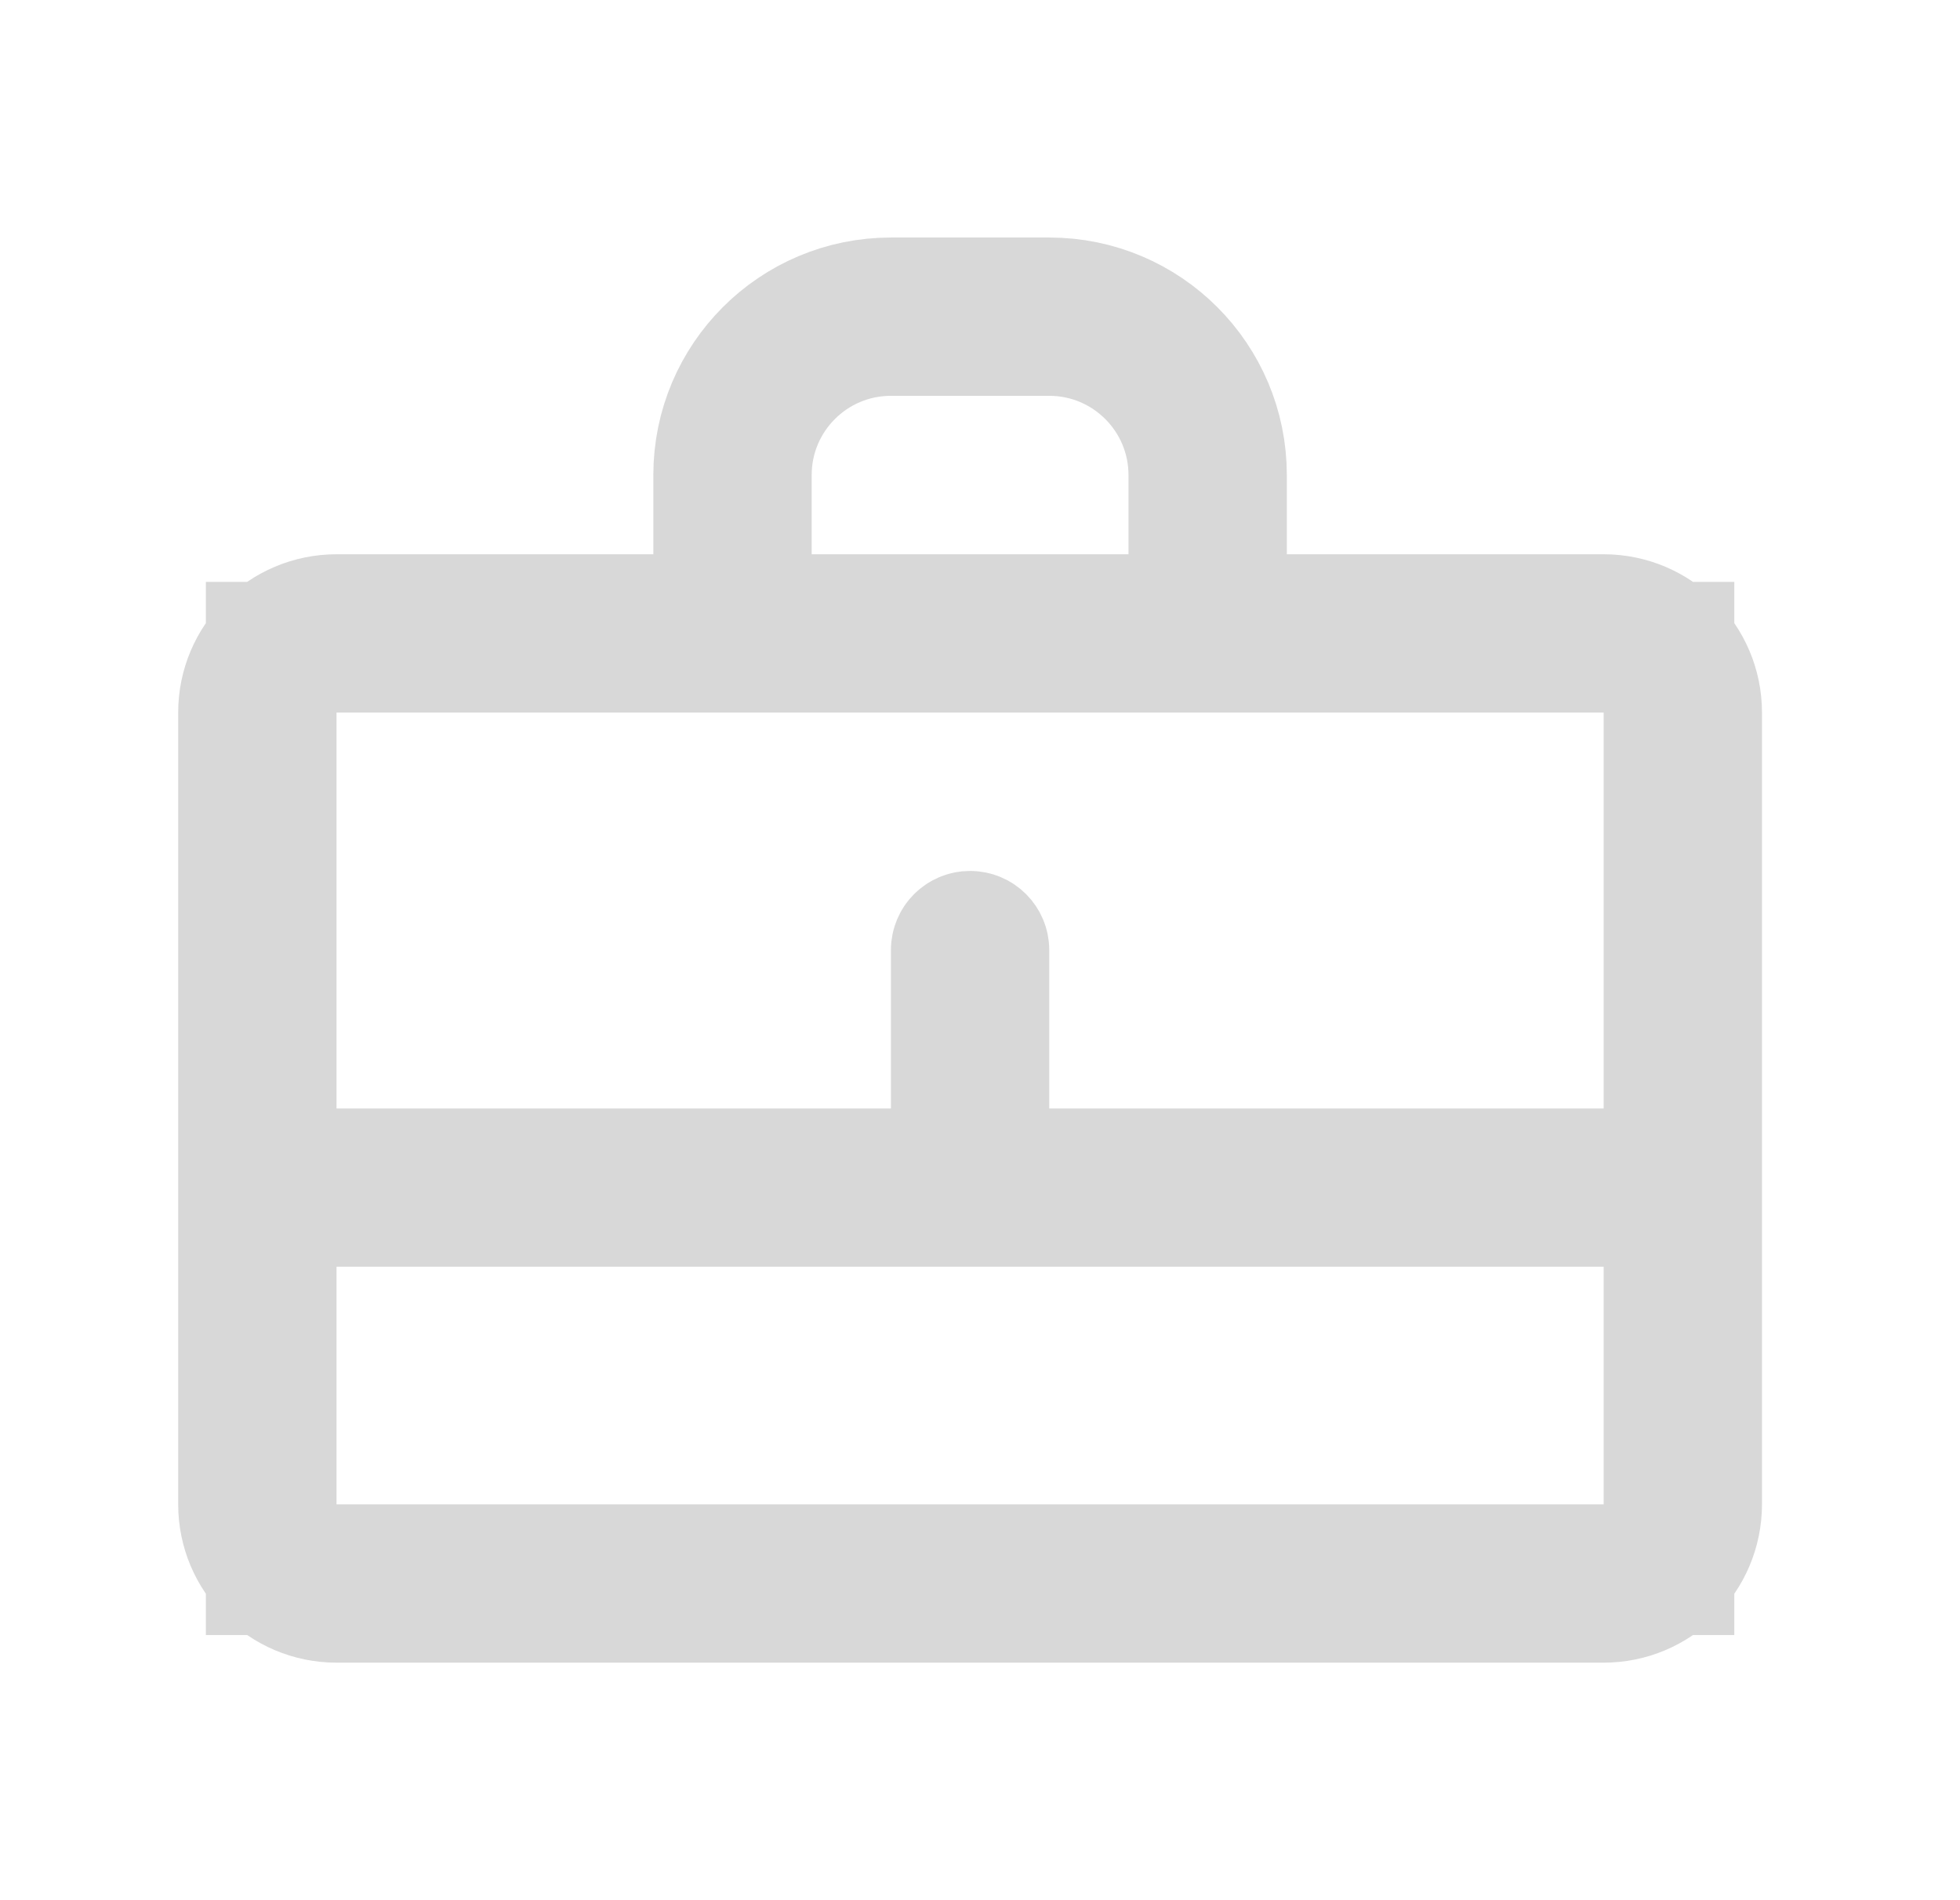 <svg width="33" height="32" viewBox="0 0 33 32" fill="none" xmlns="http://www.w3.org/2000/svg">
<g opacity="0.6">
<path d="M15 5.1H17.667C19.268 5.1 20.566 6.398 20.566 8V10.434H27C27.865 10.434 28.566 11.135 28.566 12V25.333C28.566 26.198 27.865 26.9 27 26.9H5.667C4.802 26.9 4.1 26.198 4.1 25.333V12C4.1 11.135 4.802 10.434 5.667 10.434H12.1V8C12.1 6.398 13.398 5.1 15 5.1ZM4.566 26.434H28.1V20.233H4.566V26.434ZM4.566 19.767H16.1V16C16.1 15.871 16.204 15.767 16.333 15.767C16.462 15.767 16.566 15.871 16.566 16V19.767H28.1V10.9H4.566V19.767ZM14.998 5.566C13.655 5.567 12.566 6.657 12.566 8V10.434H20.1V8C20.1 6.657 19.011 5.567 17.668 5.566H14.998Z" fill="black" stroke="#BEBEBE" stroke-width="2.2"/>
</g>
</svg>
